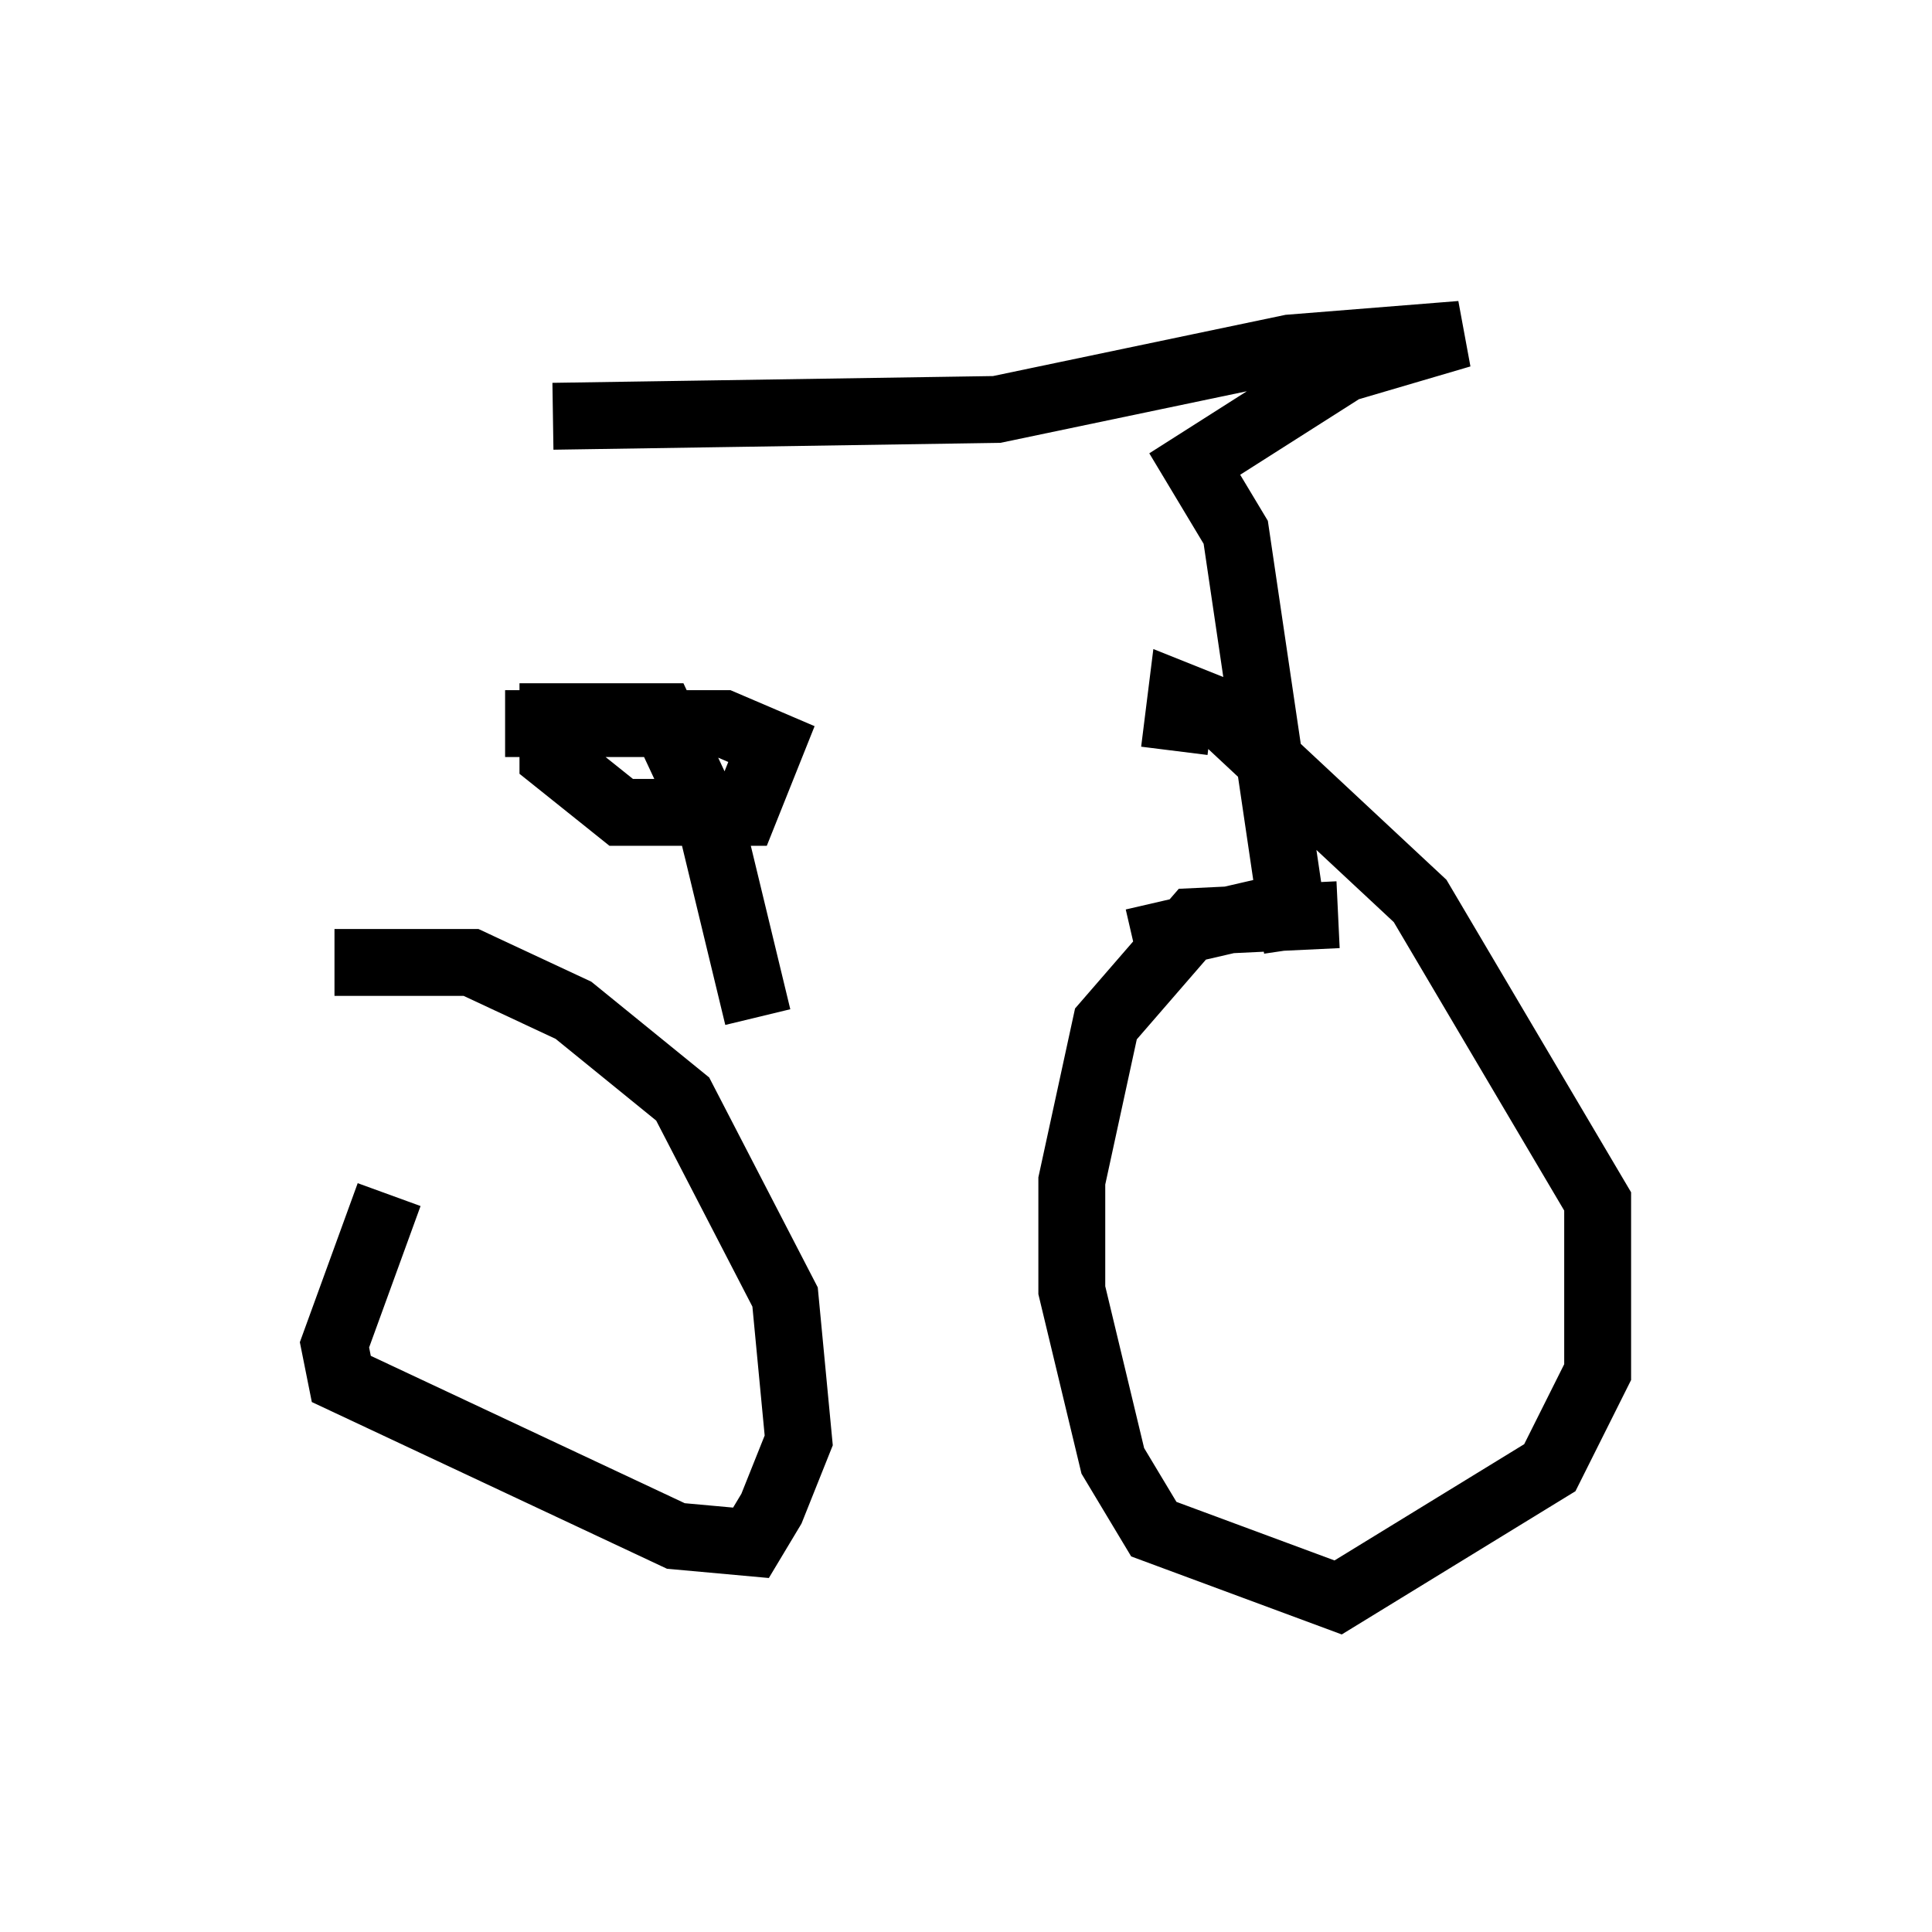 <?xml version="1.0" encoding="utf-8" ?>
<svg baseProfile="full" height="28.886" version="1.1" width="28.886" xmlns="http://www.w3.org/2000/svg" xmlns:ev="http://www.w3.org/2001/xml-events" xmlns:xlink="http://www.w3.org/1999/xlink"><defs /><rect fill="white" height="28.886" width="28.886" x="0" y="0" /><path d="M5.613, 18.781 m11.331, -4.696 l2.654, -0.613 m0.408, 0.204 l-2.144, 0.102 -1.327, 1.531 l-0.51, 2.348 0.0, 1.633 l0.613, 2.552 0.613, 1.021 l2.756, 1.021 3.165, -1.94 l0.715, -1.429 0.0, -2.552 l-2.654, -4.492 -3.063, -2.858 l-0.51, -0.204 -0.102, 0.817 m-11.74, 6.635 l-0.817, 2.246 0.102, 0.51 l5.002, 2.348 1.123, 0.102 l0.306, -0.51 0.408, -1.021 l-0.204, -2.144 -1.531, -2.96 l-1.633, -1.327 -1.531, -0.715 l-2.042, 0.0 m14.394, -0.204 l-0.919, -6.227 -0.613, -1.021 l2.246, -1.429 1.735, -0.51 l-2.552, 0.204 -4.39, 0.919 l-6.635, 0.102 m3.063, 8.983 l-0.715, -2.96 -0.715, -1.531 l-1.633, 0.0 0.0, 0.613 l1.021, 0.817 1.838, 0.0 l0.408, -1.021 -0.715, -0.306 l-3.267, 0.0 " fill="none" stroke="black" stroke-width="1" /></svg>